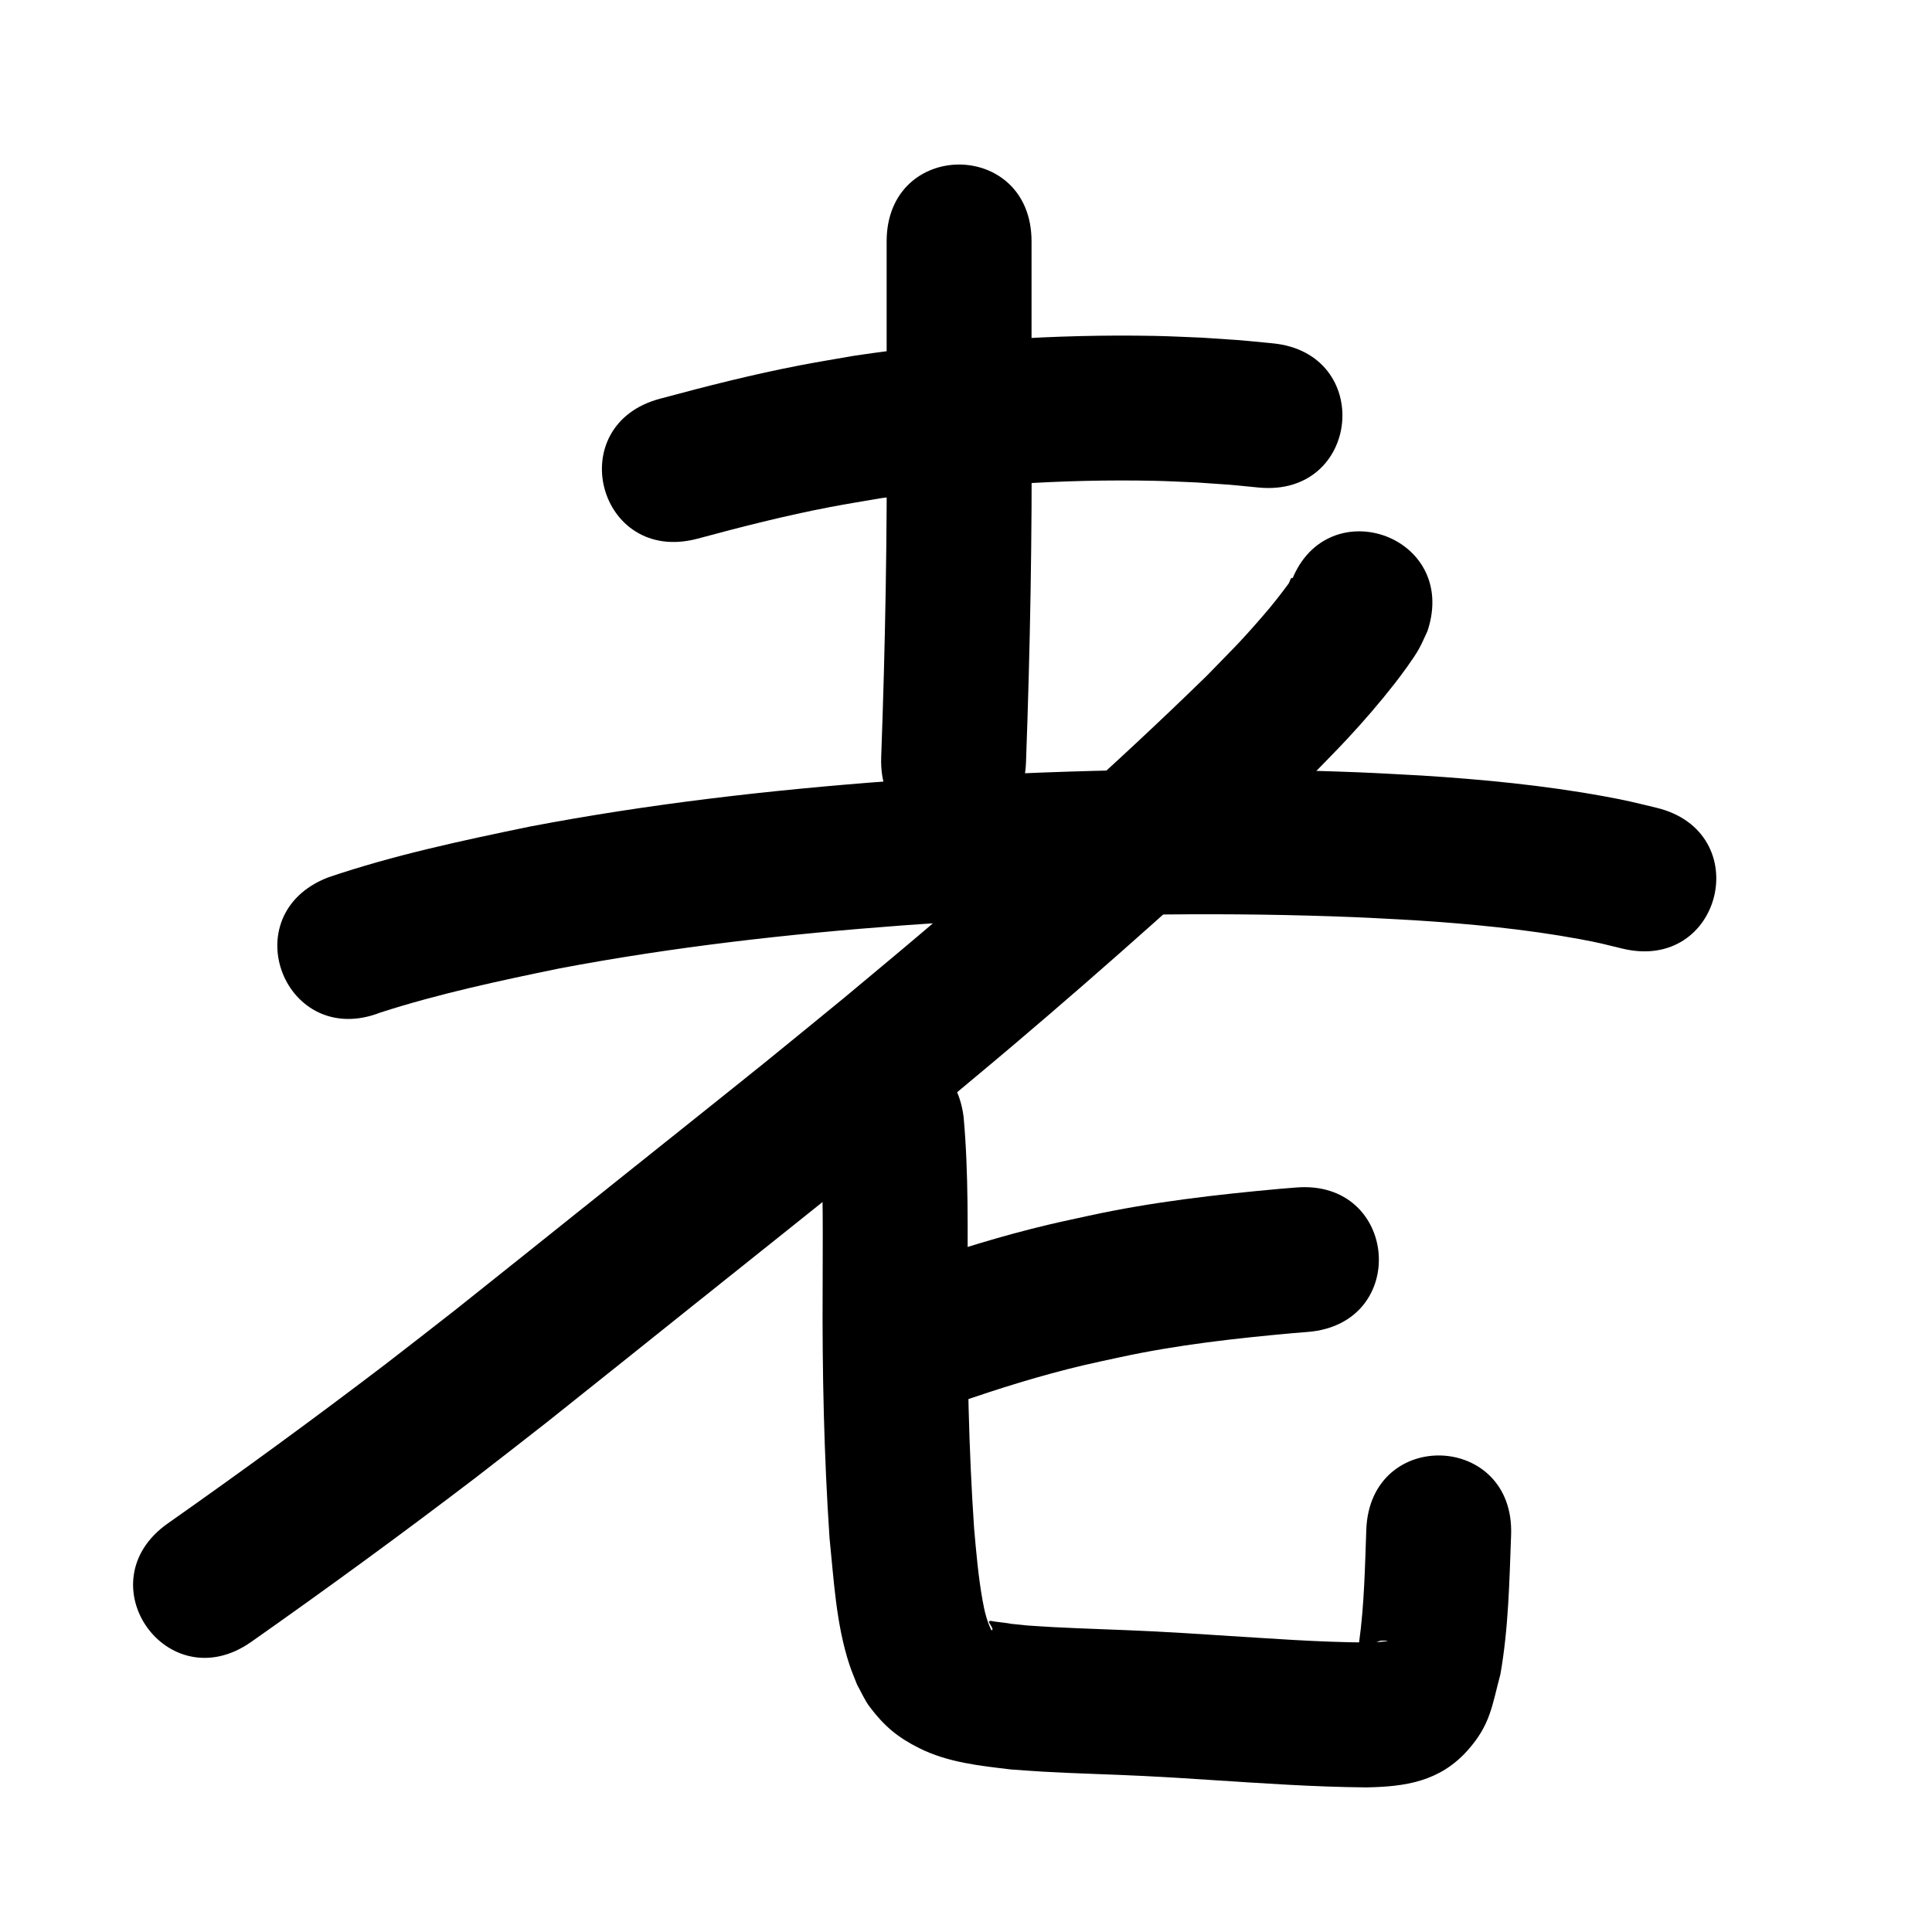 <?xml version="1.0" ?>
<svg xmlns="http://www.w3.org/2000/svg" width="1000" height="1000">
<path d="m 360.845,278.872 c 22.804,-6.158 45.72,-12.009 68.933,-16.44 8.462,-1.615 16.972,-2.967 25.458,-4.45 47.05,-6.833 94.674,-10.106 142.222,-9.121 7.285,0.151 14.562,0.57 21.843,0.855 22.779,1.586 12.062,0.673 32.158,2.632 52.788,5.093 59.99,-69.56 7.202,-74.653 v 0 c -22.917,-2.191 -10.753,-1.178 -36.502,-2.924 -8.134,-0.303 -16.263,-0.753 -24.401,-0.909 -51.995,-0.997 -104.068,2.63 -155.497,10.251 -9.305,1.641 -18.636,3.14 -27.915,4.924 -24.423,4.695 -48.548,10.816 -72.549,17.294 -51.294,13.468 -32.247,86.009 19.047,72.541 z"/>
<path d="m 458.925,124.94 c 0,31.361 0,62.723 0,94.084 0.345,57.634 -0.71,115.257 -2.821,172.849 -1.94,52.998 73.01,55.74 74.95,2.743 v 0 c 2.138,-58.506 3.22,-117.043 2.871,-175.592 0,-31.361 0,-62.723 0,-94.084 0,-53.033 -75,-53.033 -75,0 z"/>
<path d="m 196.974,524.058 c 30.278,-9.751 61.441,-16.388 92.559,-22.797 58.704,-11.111 118.16,-17.842 177.716,-22.272 13.561,-1.009 27.141,-1.759 40.711,-2.639 64.308,-3.325 128.781,-4.221 193.135,-1.628 10.321,0.416 20.63,1.065 30.946,1.597 28.769,1.855 57.551,4.574 85.922,9.82 9.75,1.803 12.721,2.645 21.825,4.863 51.555,12.434 69.139,-60.476 17.584,-72.91 v 0 c -11.504,-2.752 -14.841,-3.698 -27.076,-5.932 -31.184,-5.695 -62.797,-8.735 -94.41,-10.742 -10.848,-0.554 -21.691,-1.229 -32.544,-1.662 -66.724,-2.663 -133.572,-1.727 -200.246,1.752 -14.049,0.915 -28.107,1.697 -42.147,2.746 -62.532,4.673 -124.953,11.816 -186.577,23.555 -35.255,7.293 -70.638,14.791 -104.768,26.421 -49.375,19.354 -22.004,89.181 27.371,69.827 z"/>
<path d="m 667.717,302.893 c 0.428,-1.22 2.261,-2.813 1.284,-3.659 -0.913,-0.791 -1.384,1.98 -2.104,2.949 -4.681,6.299 -7.784,10.308 -13.205,16.577 -12.24,14.155 -15.119,16.651 -29.11,31.062 -47.634,46.511 -97.564,90.664 -148.33,133.717 -12.934,10.969 -26.007,21.774 -39.011,32.66 -13.514,11.034 -26.977,22.131 -40.542,33.103 -16.695,13.503 -65.801,52.638 -82.57,66.038 -8.918,7.126 -68.2,54.584 -78.106,62.389 -11.953,9.418 -24.026,18.683 -36.039,28.025 -37.148,28.32 -74.865,55.869 -113.08,82.727 -43.385,30.499 -0.253,91.856 43.133,61.356 v 0 c 39.196,-27.561 77.896,-55.811 115.991,-84.88 12.254,-9.532 24.569,-18.987 36.763,-28.596 9.925,-7.82 69.133,-55.219 78.128,-62.407 17.348,-13.862 66.056,-52.677 83.217,-66.56 13.803,-11.166 27.501,-22.46 41.252,-33.691 13.252,-11.097 26.575,-22.111 39.756,-33.292 24.709,-20.96 47.911,-41.189 72.065,-62.732 18.034,-16.084 40.551,-36.517 58.262,-53.33 7.753,-7.359 15.327,-14.904 22.99,-22.356 6.3,-6.522 12.721,-12.929 18.9,-19.565 8.547,-9.18 16.887,-18.862 24.627,-28.759 3.056,-3.908 9.699,-12.864 12.379,-17.666 1.684,-3.017 2.989,-6.23 4.483,-9.345 16.804,-50.3 -54.331,-74.065 -71.135,-23.765 z"/>
<path d="m 495.218,726.254 c 21.559,-7.523 43.374,-14.335 65.604,-19.598 6.355,-1.505 12.757,-2.807 19.136,-4.21 29.449,-6.371 59.411,-9.716 89.38,-12.425 2.538,-0.205 5.077,-0.41 7.615,-0.615 52.86,-4.278 46.81,-79.034 -6.05,-74.756 v 0 c -2.778,0.225 -5.555,0.451 -8.333,0.676 -33.137,3.009 -66.251,6.807 -98.804,13.888 -7.177,1.594 -14.381,3.073 -21.531,4.781 -23.736,5.672 -47.074,12.863 -70.107,20.901 -50.457,16.328 -27.366,87.685 23.091,71.357 z"/>
<path d="m 424.366,587.574 c 1.958,26.44 1.425,53.001 1.43,79.494 -0.238,43.037 0.688,86.059 3.571,129.001 2.258,21.932 3.362,44.49 10.313,65.61 1.154,3.505 2.64,6.891 3.959,10.336 2.17,3.814 3.872,7.937 6.511,11.443 7.451,9.895 14.449,15.786 25.558,21.34 15.007,7.503 31.225,9.109 47.556,11.072 5.644,0.386 11.283,0.842 16.932,1.157 17.344,0.968 34.72,1.37 52.07,2.231 13.826,0.687 19.692,1.113 33.455,1.996 27.16,1.739 54.317,3.687 81.541,3.895 20.076,-0.364 37.949,-2.953 52.414,-19.205 11.865,-13.33 12.551,-23.063 16.93,-39.323 4.197,-23.815 4.64,-48.032 5.541,-72.123 1.945,-52.997 -73.005,-55.748 -74.95,-2.75 v 0 c -0.697,19.406 -1.049,38.891 -3.706,58.161 -0.137,1.784 -1.825,4.257 -0.41,5.351 1.242,0.96 2.493,-1.934 3.881,-2.667 2.42,-1.278 4.892,-2.509 7.499,-3.341 0.238,-0.076 8.351,-0.222 -0.142,0.592 -2.185,0.21 -4.385,0.205 -6.577,0.307 -25.784,-0.126 -51.5,-2.186 -77.225,-3.743 -14.62,-0.936 -20.222,-1.346 -34.936,-2.076 -16.812,-0.834 -33.644,-1.271 -50.454,-2.142 -4.477,-0.232 -8.949,-0.562 -13.424,-0.843 -38.108,-3.904 9.423,1.124 -17.159,-2.065 -0.841,-0.101 -1.824,-0.57 -2.538,-0.115 -0.882,0.562 3.143,4.309 1.147,4.692 -2.425,-4.993 -3.576,-9.955 -4.565,-15.445 -2.226,-12.36 -3.289,-24.903 -4.392,-37.398 -2.804,-41.263 -3.608,-82.608 -3.4,-123.962 -0.005,-29.694 0.649,-59.495 -2.049,-89.099 -6.802,-52.595 -81.182,-42.976 -74.381,9.619 z"/>
</svg>
